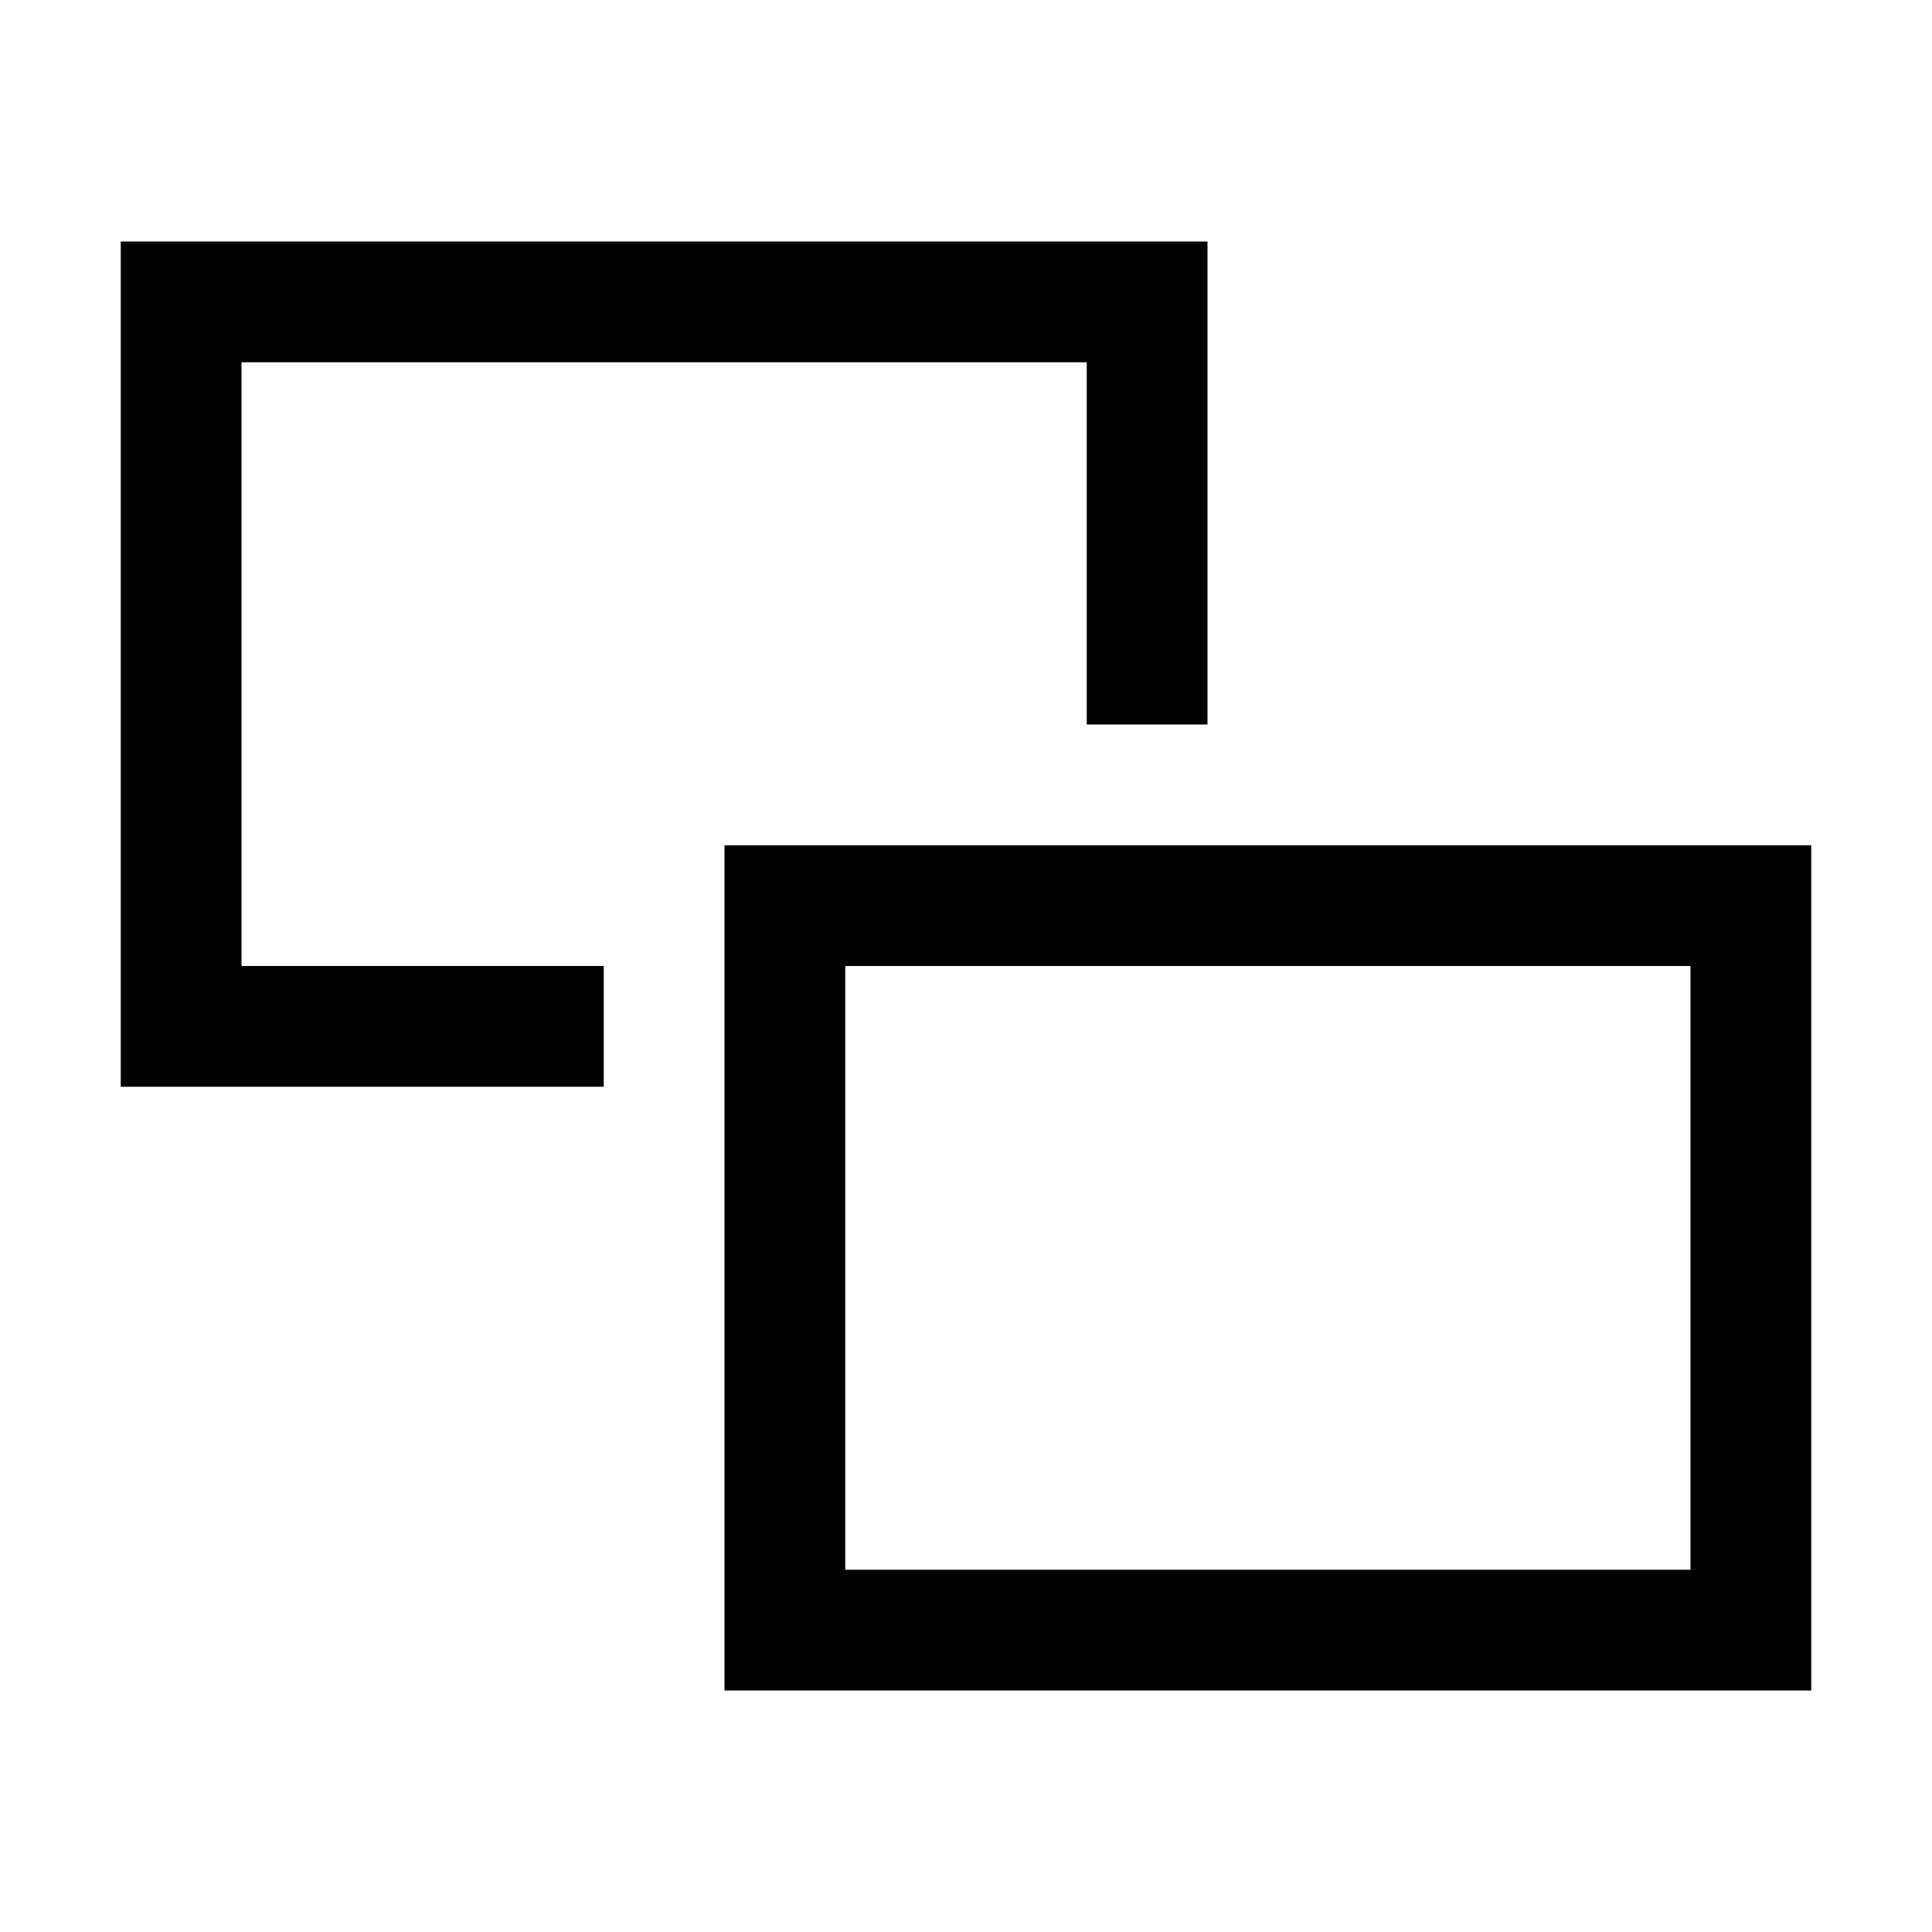 <svg version="1.1" id="Layer_1" xmlns="http://www.w3.org/2000/svg" xmlns:xlink="http://www.w3.org/1999/xlink" x="0px" y="0px"
	 width="32px" height="32px" viewBox="0 0 32 32" enable-background="new 0 0 32 32" xml:space="preserve">
<polygon points="4,6 18,6 18,12 20,12 20,4 2,4 2,18 10,18 10,16 4,16 "/>
<path d="M12,28h18V14H12V28z M14,16h14v10H14V16z"/>
</svg>
